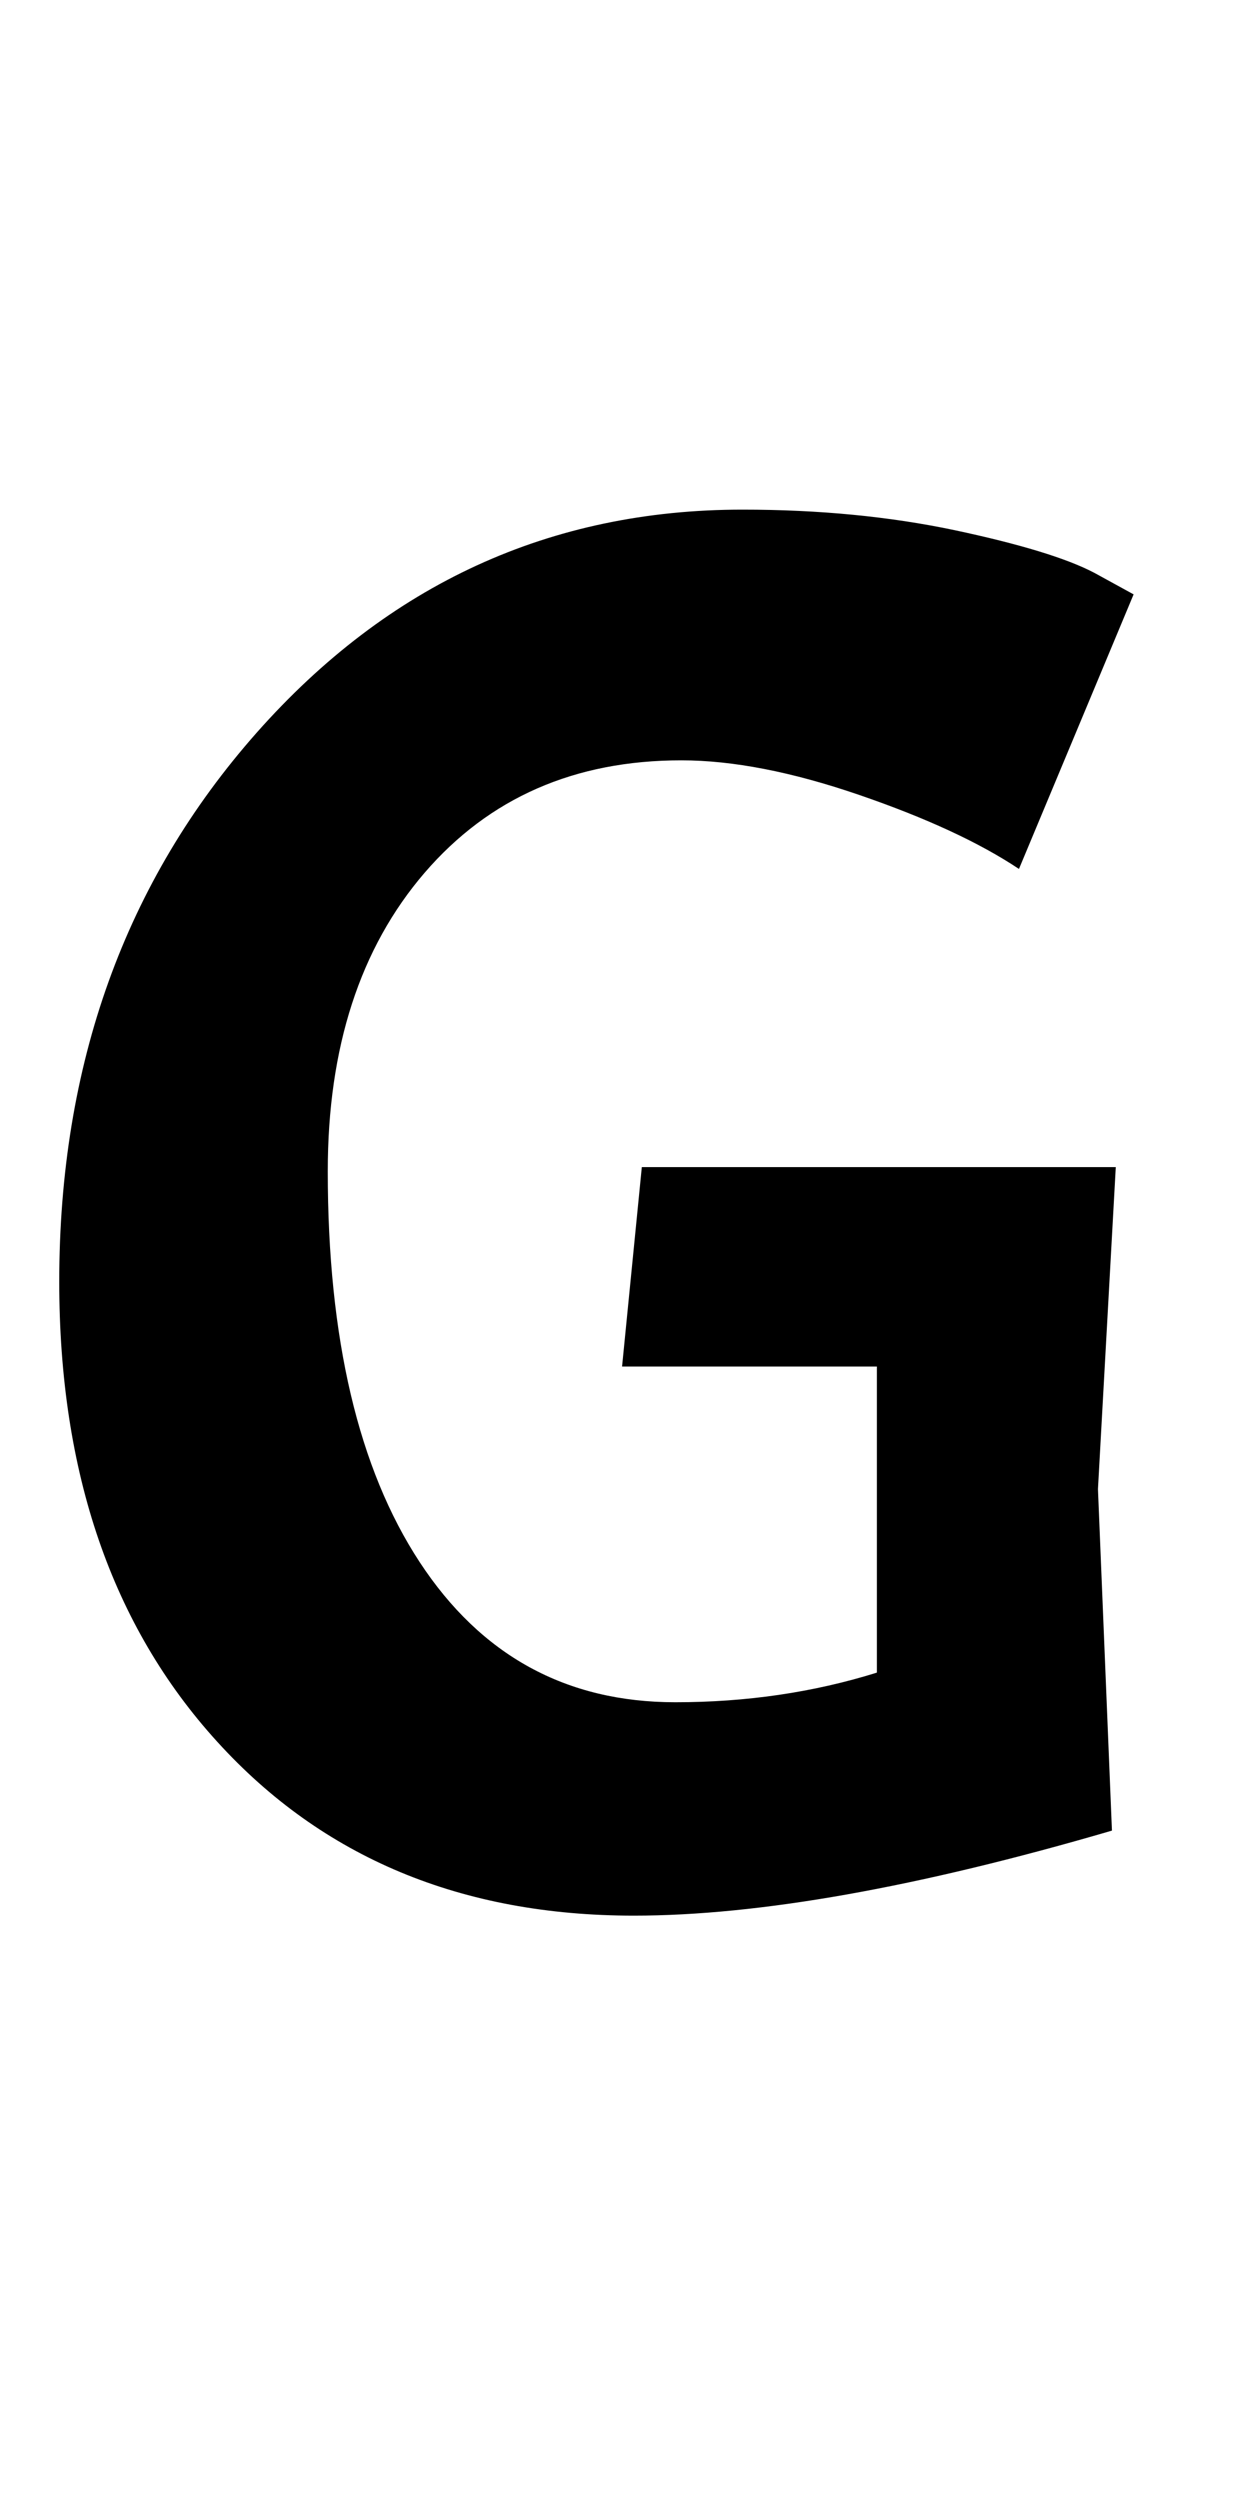 <svg xmlns="http://www.w3.org/2000/svg" xmlns:xlink="http://www.w3.org/1999/xlink" width="45.792" height="91.152"><path fill="black" d="M23.11 69.84L23.11 69.84Q13.68 69.84 7.92 63.50Q2.16 57.17 2.16 46.73L2.16 46.73Q2.16 34.85 9.36 26.71Q16.56 18.58 27.07 18.58L27.07 18.58Q31.25 18.58 34.81 19.33Q38.38 20.09 39.89 20.88L39.89 20.88L41.33 21.67L37.15 31.68Q34.99 30.24 31.32 28.98Q27.65 27.72 24.84 27.72L24.84 27.72Q19.01 27.72 15.48 31.82Q11.95 35.93 11.95 42.70L11.95 42.70Q11.95 51.84 15.30 56.95Q18.65 62.06 24.62 62.06L24.62 62.06Q28.51 62.06 31.97 60.98L31.97 60.98L31.97 49.82L22.68 49.82L23.40 42.55L40.68 42.55L40.03 54.29L40.54 66.74Q29.95 69.84 23.11 69.84Z"/></svg>